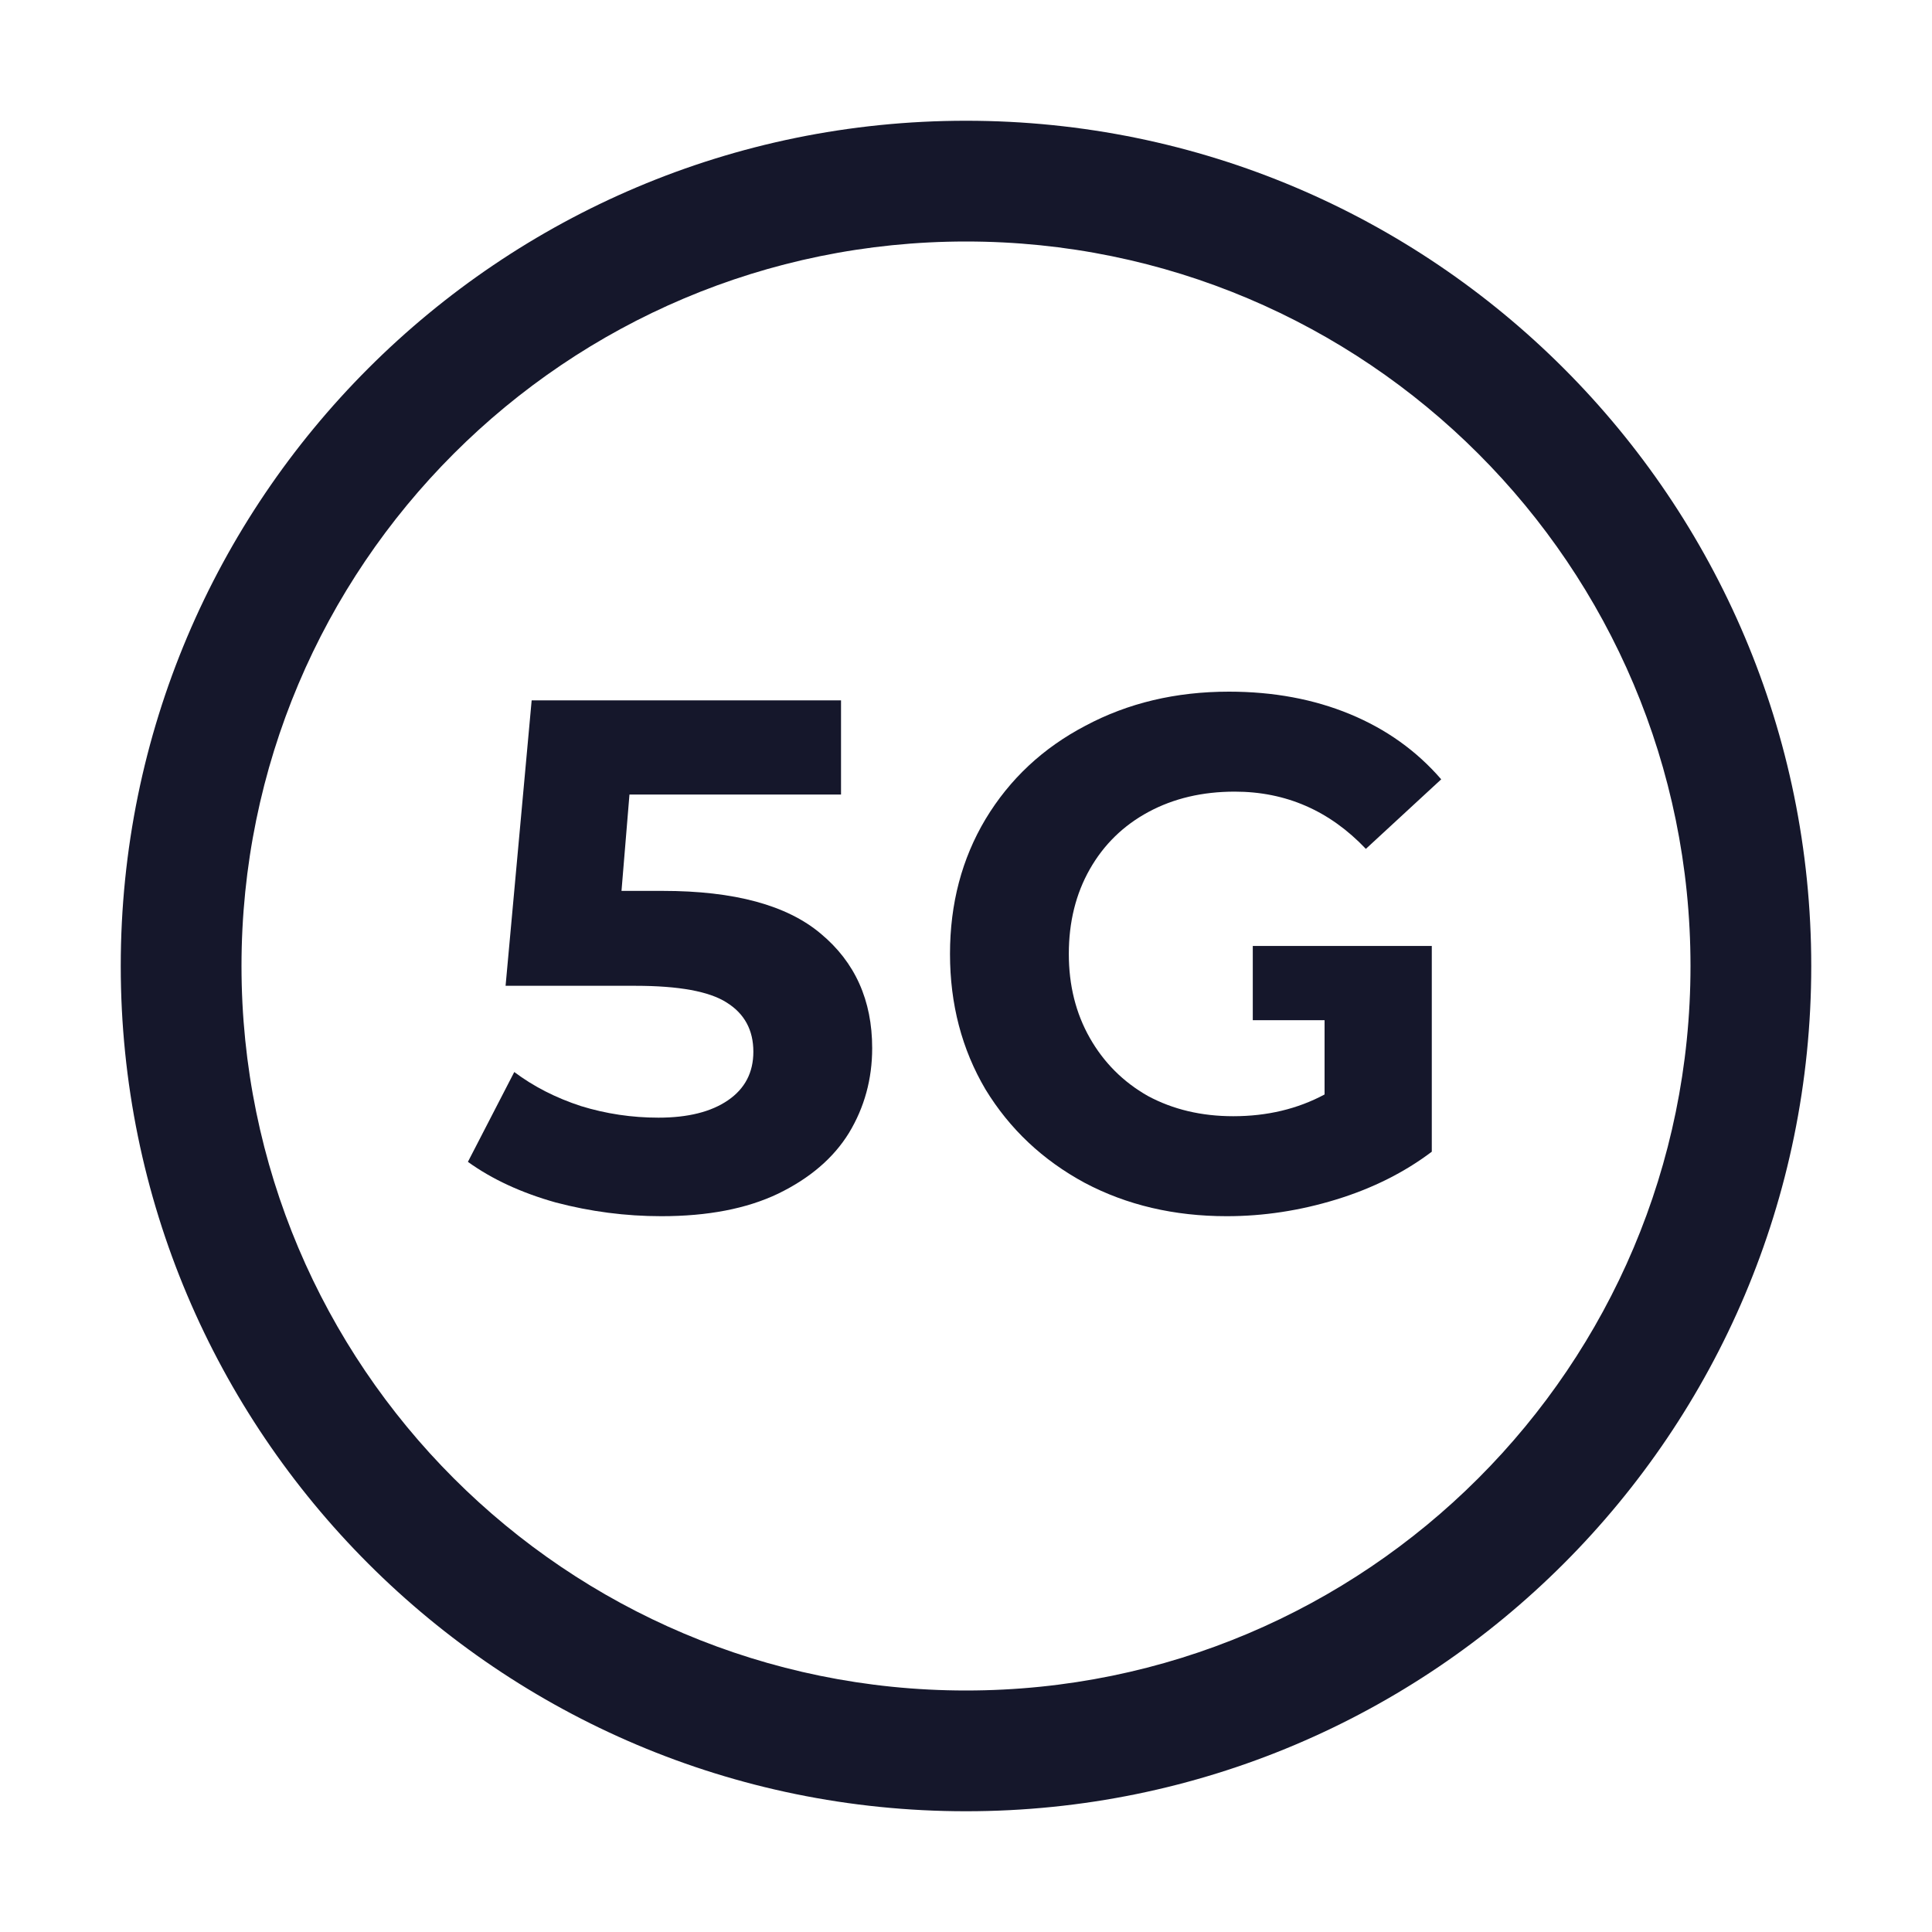 <svg width="32" height="32" viewBox="0 0 32 32" fill="none" xmlns="http://www.w3.org/2000/svg" role="img" aria-label="5G" data-icon="5g" data-category="general">
  <title>5G</title>
  <desc>general icon from Comcast Business Design System</desc>
<g id="5G">
<g id="shape">
<path d="M23.715 15.668H20.75V16.898H21.939V18.128C21.491 18.368 20.987 18.488 20.427 18.488C19.899 18.488 19.427 18.376 19.011 18.152C18.603 17.92 18.283 17.6 18.051 17.192C17.819 16.784 17.703 16.32 17.703 15.8C17.703 15.272 17.819 14.804 18.051 14.396C18.283 13.988 18.607 13.672 19.023 13.448C19.439 13.224 19.915 13.112 20.451 13.112C21.299 13.112 22.023 13.428 22.623 14.06L23.871 12.908C23.463 12.436 22.959 12.076 22.359 11.828C21.759 11.58 21.091 11.456 20.355 11.456C19.475 11.456 18.683 11.644 17.979 12.02C17.275 12.388 16.723 12.904 16.323 13.568C15.931 14.224 15.735 14.968 15.735 15.8C15.735 16.632 15.931 17.38 16.323 18.044C16.723 18.7 17.271 19.216 17.967 19.592C18.663 19.96 19.447 20.144 20.319 20.144C20.927 20.144 21.531 20.052 22.131 19.868C22.731 19.684 23.259 19.42 23.715 19.076V15.668Z" fill="#15172B"/>
<path d="M13.594 15.464C13.034 14.992 12.162 14.756 10.978 14.756H10.294L10.426 13.16H13.93V11.6H8.806L8.374 16.328H10.522C11.242 16.328 11.746 16.42 12.034 16.604C12.33 16.788 12.478 17.06 12.478 17.42C12.478 17.764 12.338 18.032 12.058 18.224C11.778 18.416 11.394 18.512 10.906 18.512C10.466 18.512 10.038 18.448 9.622 18.32C9.206 18.184 8.838 17.996 8.518 17.756L7.75 19.244C8.15 19.532 8.634 19.756 9.202 19.916C9.778 20.068 10.362 20.144 10.954 20.144C11.722 20.144 12.366 20.02 12.886 19.772C13.414 19.516 13.806 19.18 14.062 18.764C14.318 18.34 14.446 17.872 14.446 17.36C14.446 16.568 14.162 15.936 13.594 15.464Z" fill="#15172B"/>
<path fill-rule="evenodd" clip-rule="evenodd" d="M16 2C8.268 2 2 8.268 2 16C2 23.732 8.268 30 16 30C23.732 30 30 23.732 30 16C30 8.268 23.732 2 16 2ZM4 16C4 9.373 9.373 4 16 4C22.627 4 28 9.373 28 16C28 22.627 22.627 28 16 28C9.373 28 4 22.627 4 16Z" fill="#15172B"/>
</g>
</g>
</svg>
